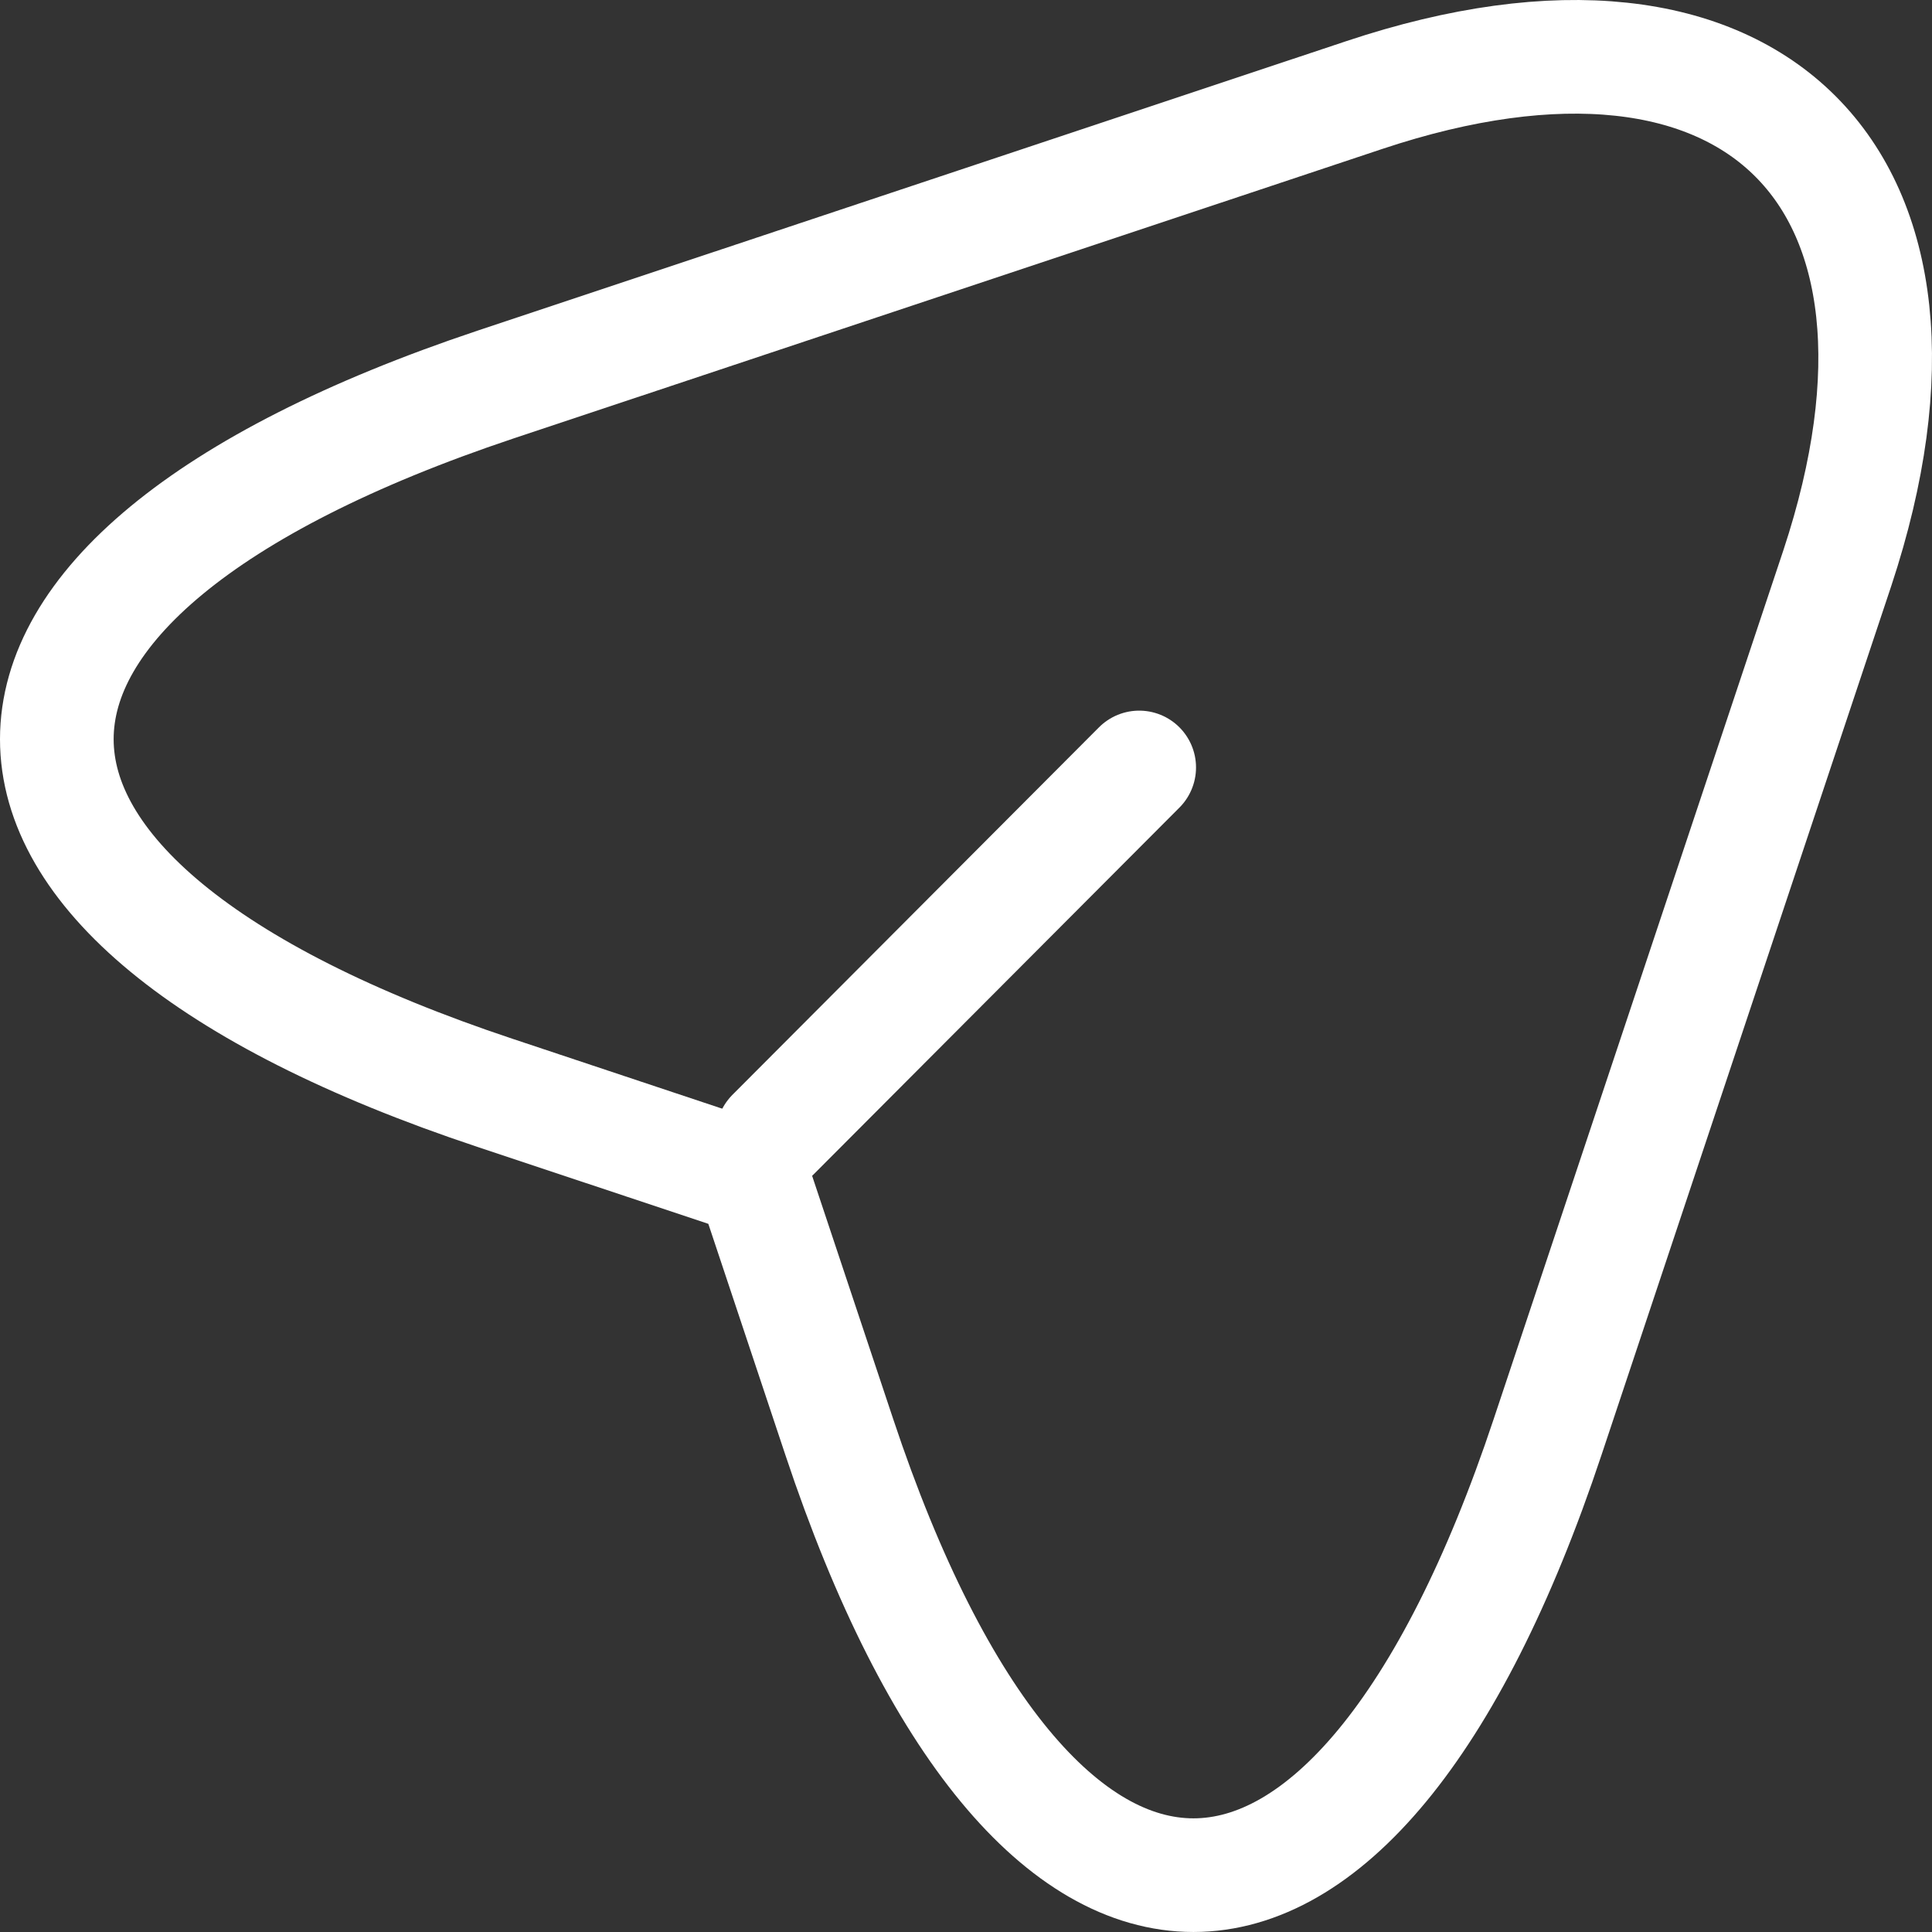 <svg width="34" height="34" viewBox="0 0 34 34" fill="none" xmlns="http://www.w3.org/2000/svg">
<rect x="0" y="0" width="34" height="34" fill="#333333" stroke="none"/>
<path d="M8.716 6.769L24.011 1.672C30.876 -0.616 34.605 3.131 32.335 9.994L27.236 25.286C23.813 35.571 18.192 35.571 14.769 25.286L13.256 20.747L8.716 19.234C-1.572 15.812 -1.572 10.21 8.716 6.769Z" stroke="white" stroke-width="2" stroke-linecap="round" stroke-linejoin="round"/>
<path d="M13.598 19.973L20.048 13.506" stroke="white" stroke-width="2" stroke-linecap="round" stroke-linejoin="round"/>
</svg>
